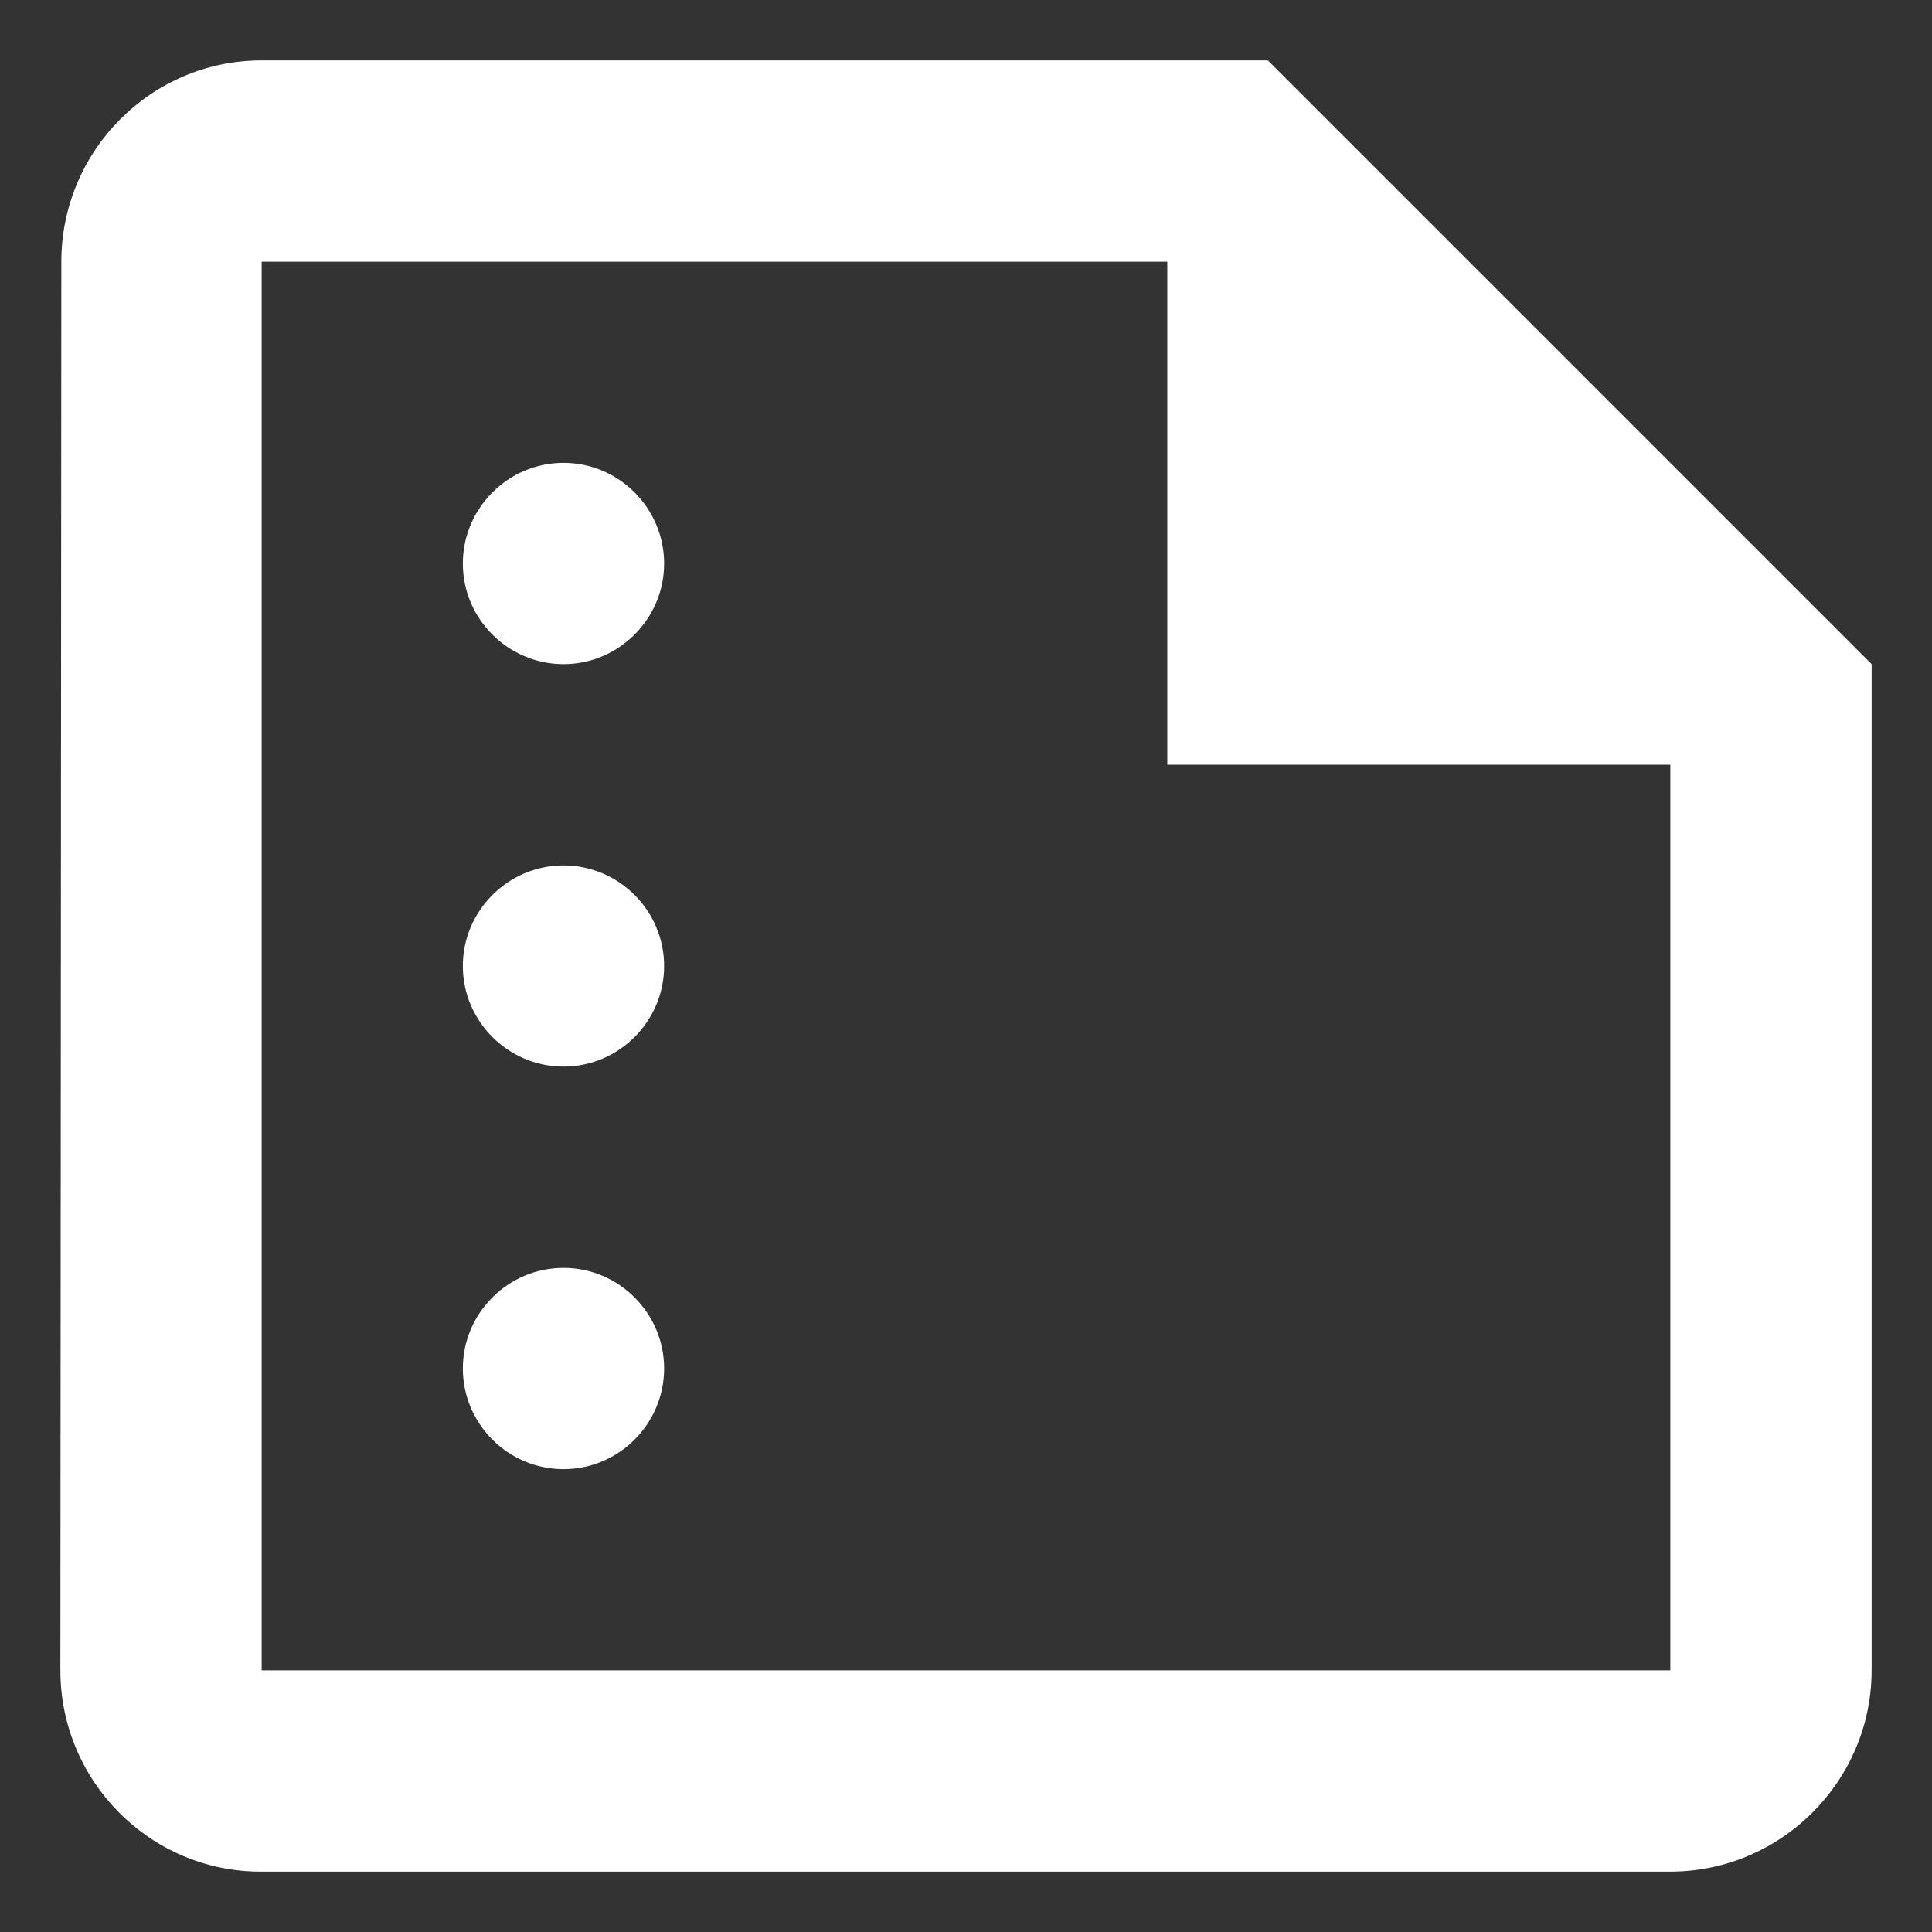 <svg width="16" height="16" viewBox="0 0 16 16" fill="none" xmlns="http://www.w3.org/2000/svg">
<rect x="0" y="0" width="16" height="16" fill="#333333" stroke="none"/>
<path d="M10.5 0.5H2.167C1.25 0.5 0.508 1.25 0.508 2.167L0.5 13.833C0.5 14.75 1.242 15.5 2.158 15.5H13.833C14.75 15.5 15.5 14.75 15.5 13.833V5.5L10.5 0.5ZM2.167 13.833V2.167H9.667V6.333H13.833V13.833H2.167ZM5.5 4.667C5.5 5.125 5.125 5.5 4.667 5.5C4.208 5.5 3.833 5.125 3.833 4.667C3.833 4.208 4.208 3.833 4.667 3.833C5.125 3.833 5.5 4.208 5.5 4.667ZM5.5 8C5.5 8.458 5.125 8.833 4.667 8.833C4.208 8.833 3.833 8.458 3.833 8C3.833 7.542 4.208 7.167 4.667 7.167C5.125 7.167 5.5 7.542 5.5 8ZM5.5 11.333C5.5 11.792 5.125 12.167 4.667 12.167C4.208 12.167 3.833 11.792 3.833 11.333C3.833 10.875 4.208 10.5 4.667 10.5C5.125 10.5 5.5 10.875 5.5 11.333Z" fill="white"/>
</svg>
